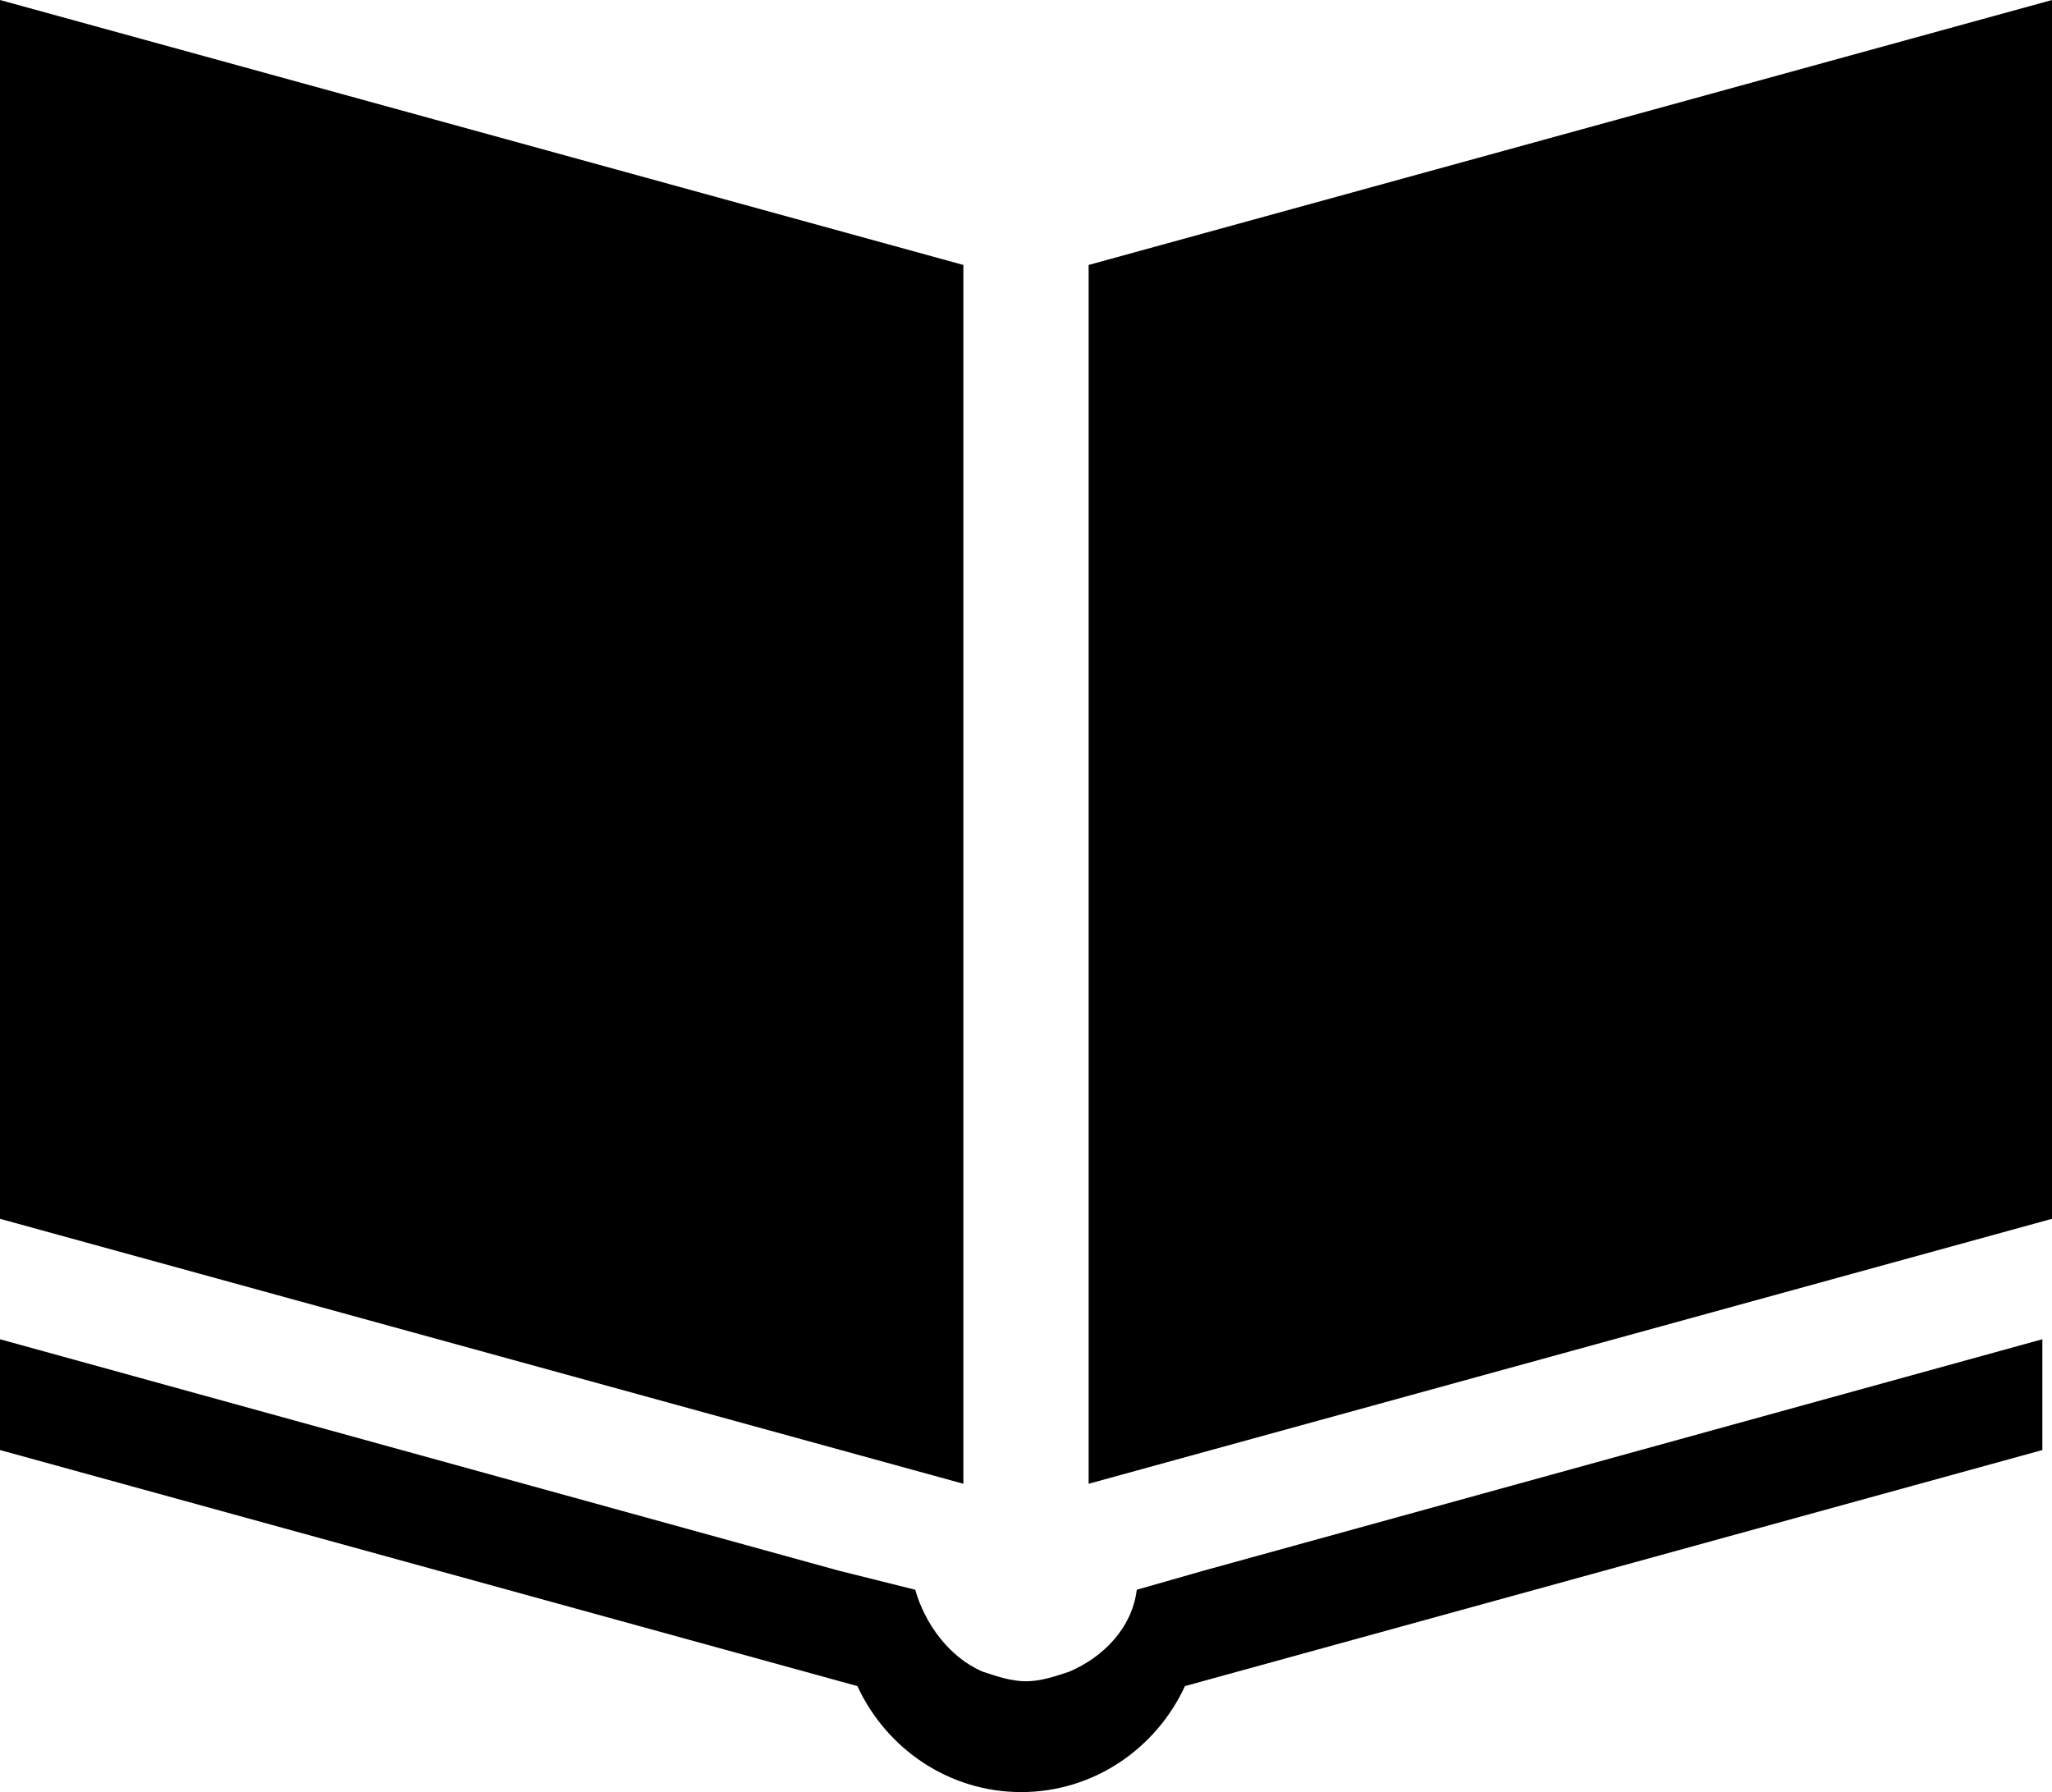 <?xml version="1.0" encoding="utf-8"?>
<!-- Generator: Adobe Illustrator 18.1.1, SVG Export Plug-In . SVG Version: 6.00 Build 0)  -->
<svg version="1.1" id="Layer_1" xmlns="http://www.w3.org/2000/svg" xmlns:xlink="http://www.w3.org/1999/xlink" x="0px" y="0px"
	 viewBox="0 0 42.6 37.2" enable-background="new 0 0 42.6 37.2" xml:space="preserve">
<g>
	<path d="M20,5.5L0,0v25.3l20,5.5V5.5z M23.6,33c-0.1,0.8-0.7,1.4-1.4,1.7c-0.3,0.1-0.6,0.2-0.9,0.2s-0.6-0.1-0.9-0.2
		c-0.7-0.3-1.2-1-1.4-1.7l-1.6-0.4L0,27.8v2.3L17.8,35c0.6,1.3,1.9,2.2,3.4,2.2s2.8-0.9,3.4-2.2l17.8-4.9v-2.3l-17.4,4.8L23.6,33z
		 M22.6,5.5v25.3l20-5.5V0L22.6,5.5z"/>
</g>
<g>
</g>
<g>
</g>
<g>
</g>
<g>
</g>
<g>
</g>
<g>
</g>
<g>
</g>
<g>
</g>
<g>
</g>
<g>
</g>
<g>
</g>
<g>
</g>
<g>
</g>
<g>
</g>
<g>
</g>
</svg>
